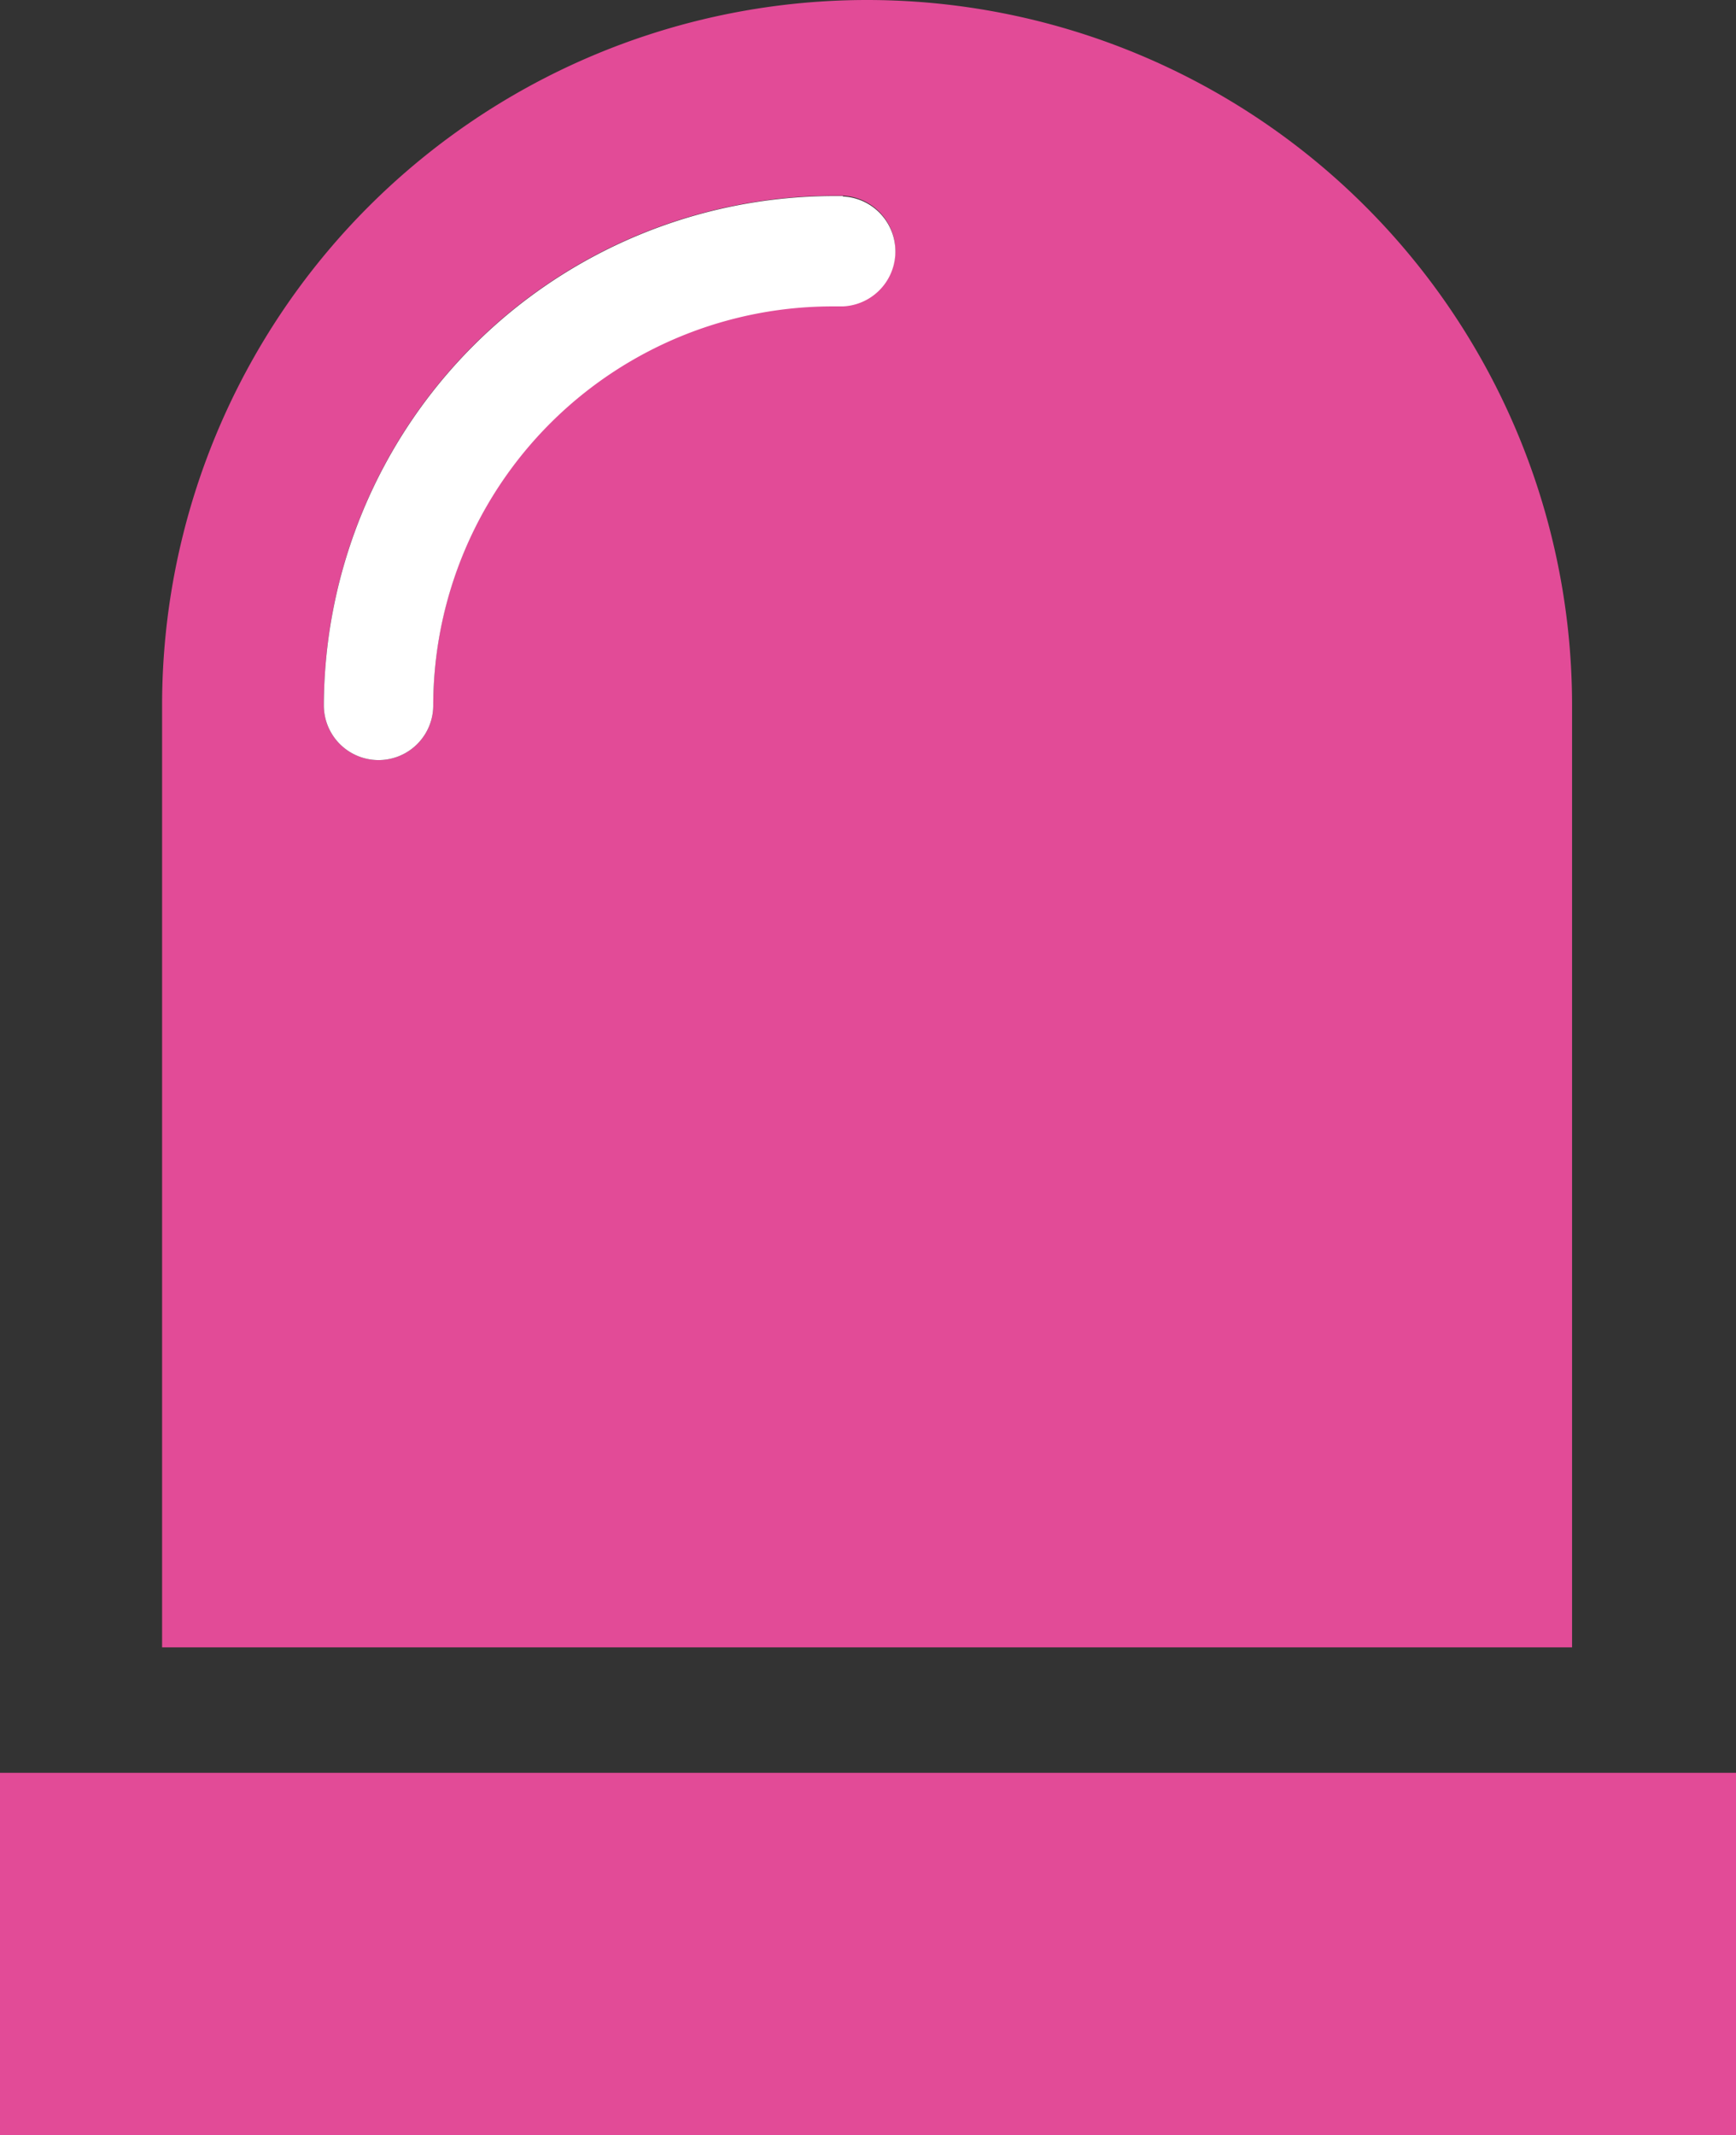 <svg id="Component_18_1" data-name="Component 18 – 1" xmlns="http://www.w3.org/2000/svg" xmlns:xlink="http://www.w3.org/1999/xlink" width="15.09" height="18.549" viewBox="0 0 15.09 18.549">
  <rect x="0" y="0" width="15.09" height="18.549" fill="#333333" stroke="none"/>
  <defs>
    <clipPath id="clip-path">
      <rect id="Rectangle_104" data-name="Rectangle 104" width="15.09" height="17.549" fill="#e24b97"/>
    </clipPath>
  </defs>
  <rect id="Rectangle_103" data-name="Rectangle 103" width="15.09" height="3.147" transform="translate(0 15.402)" fill="#e24b97"/>
  <g id="Group_80" data-name="Group 80">
    <g id="Group_79" data-name="Group 79" clip-path="url(#clip-path)">
      <path id="Path_92" data-name="Path 92" d="M13.945,6.128a6.128,6.128,0,1,0-12.256,0v8.184H13.945ZM7.606,2.657H7.519A3.47,3.47,0,0,0,4.046,6.128a.475.475,0,1,1-.951,0A4.439,4.439,0,0,1,7.519,1.7h.087a.478.478,0,0,1,0,.955" transform="translate(-0.28 0)" fill="#e24b97"/>
      <path id="Path_93" data-name="Path 93" d="M7.886,2.041H7.8A4.439,4.439,0,0,0,3.375,6.466a.475.475,0,1,0,.951,0A3.47,3.47,0,0,1,7.8,3h.087a.478.478,0,0,0,0-.955" transform="translate(-0.56 -0.338)" fill="#fff"/>
    </g>
  </g>
</svg>
